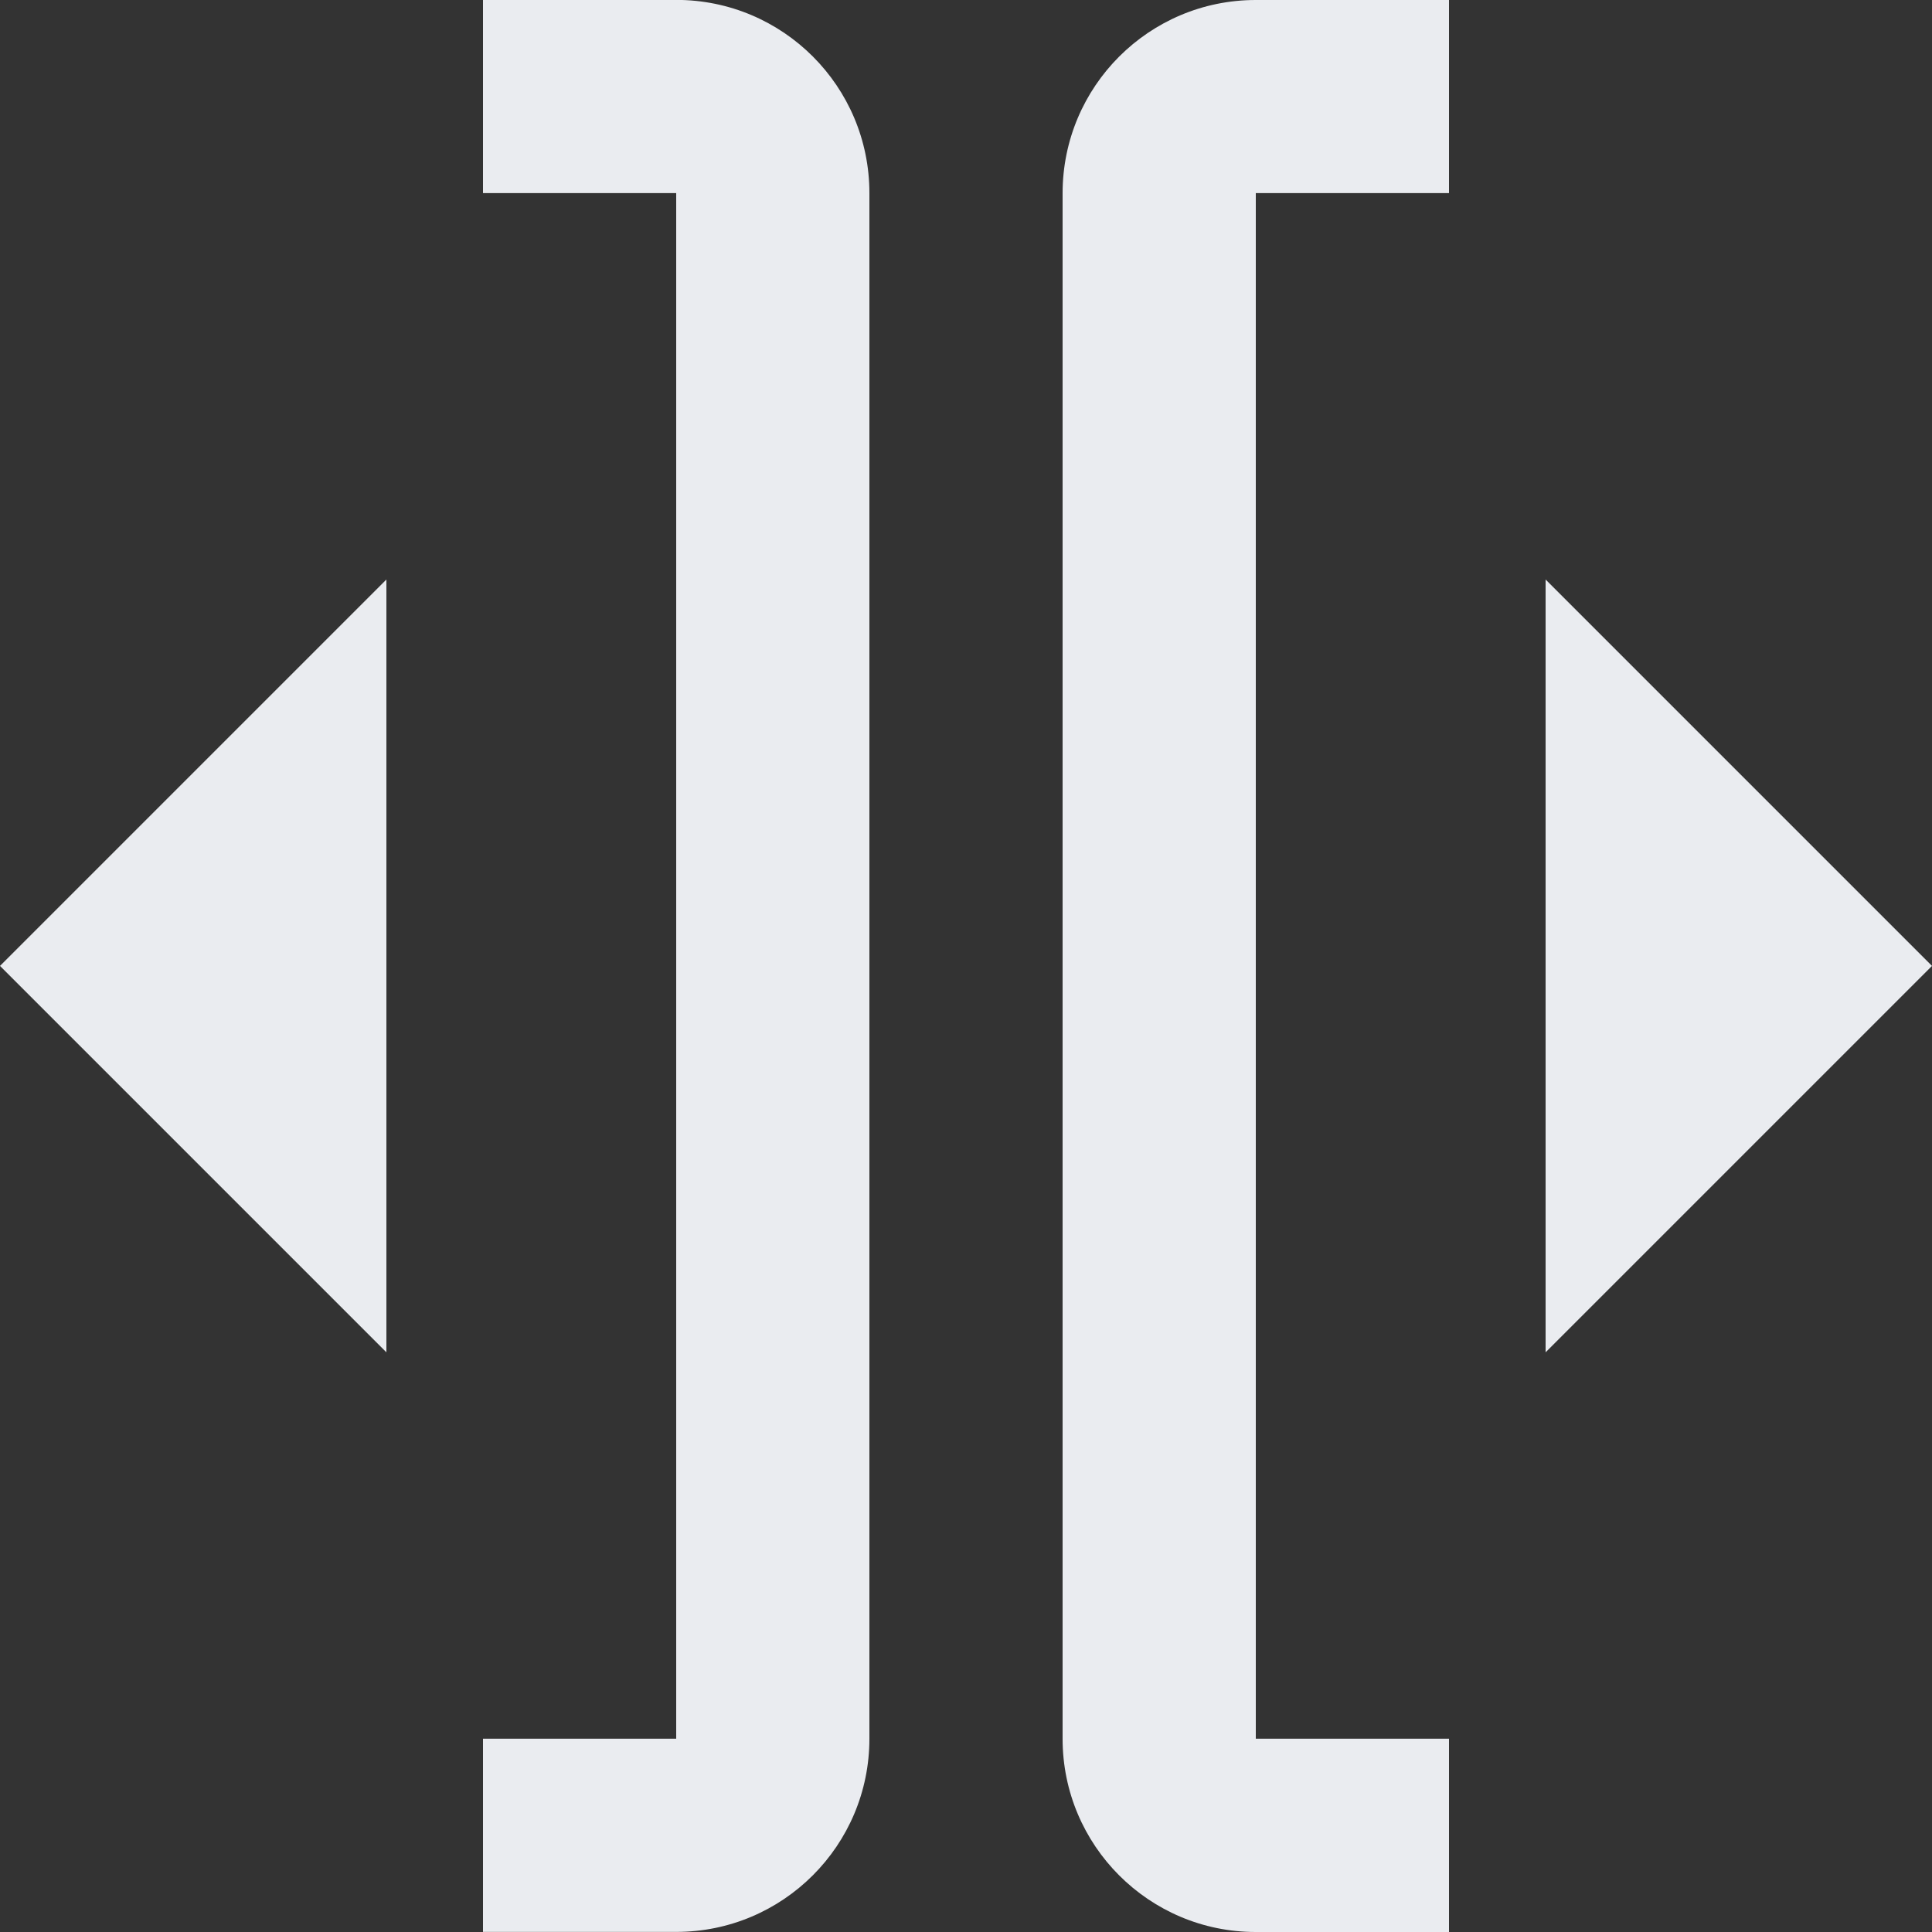 <svg width="20" height="20" viewBox="0 0 20 20" fill="none" xmlns="http://www.w3.org/2000/svg">
<rect x="0" y="0" width="20" height="20" fill="#333333" stroke="none"/>
<g id="Editing / Divide" clip-path="url(#clip0_7088_57376)">
<path id="Union" fill-rule="evenodd" clip-rule="evenodd" d="M13 20C11.895 20 11 19.104 11 18V2C11 0.895 11.895 -0 13 -0L15 -0V1.999L13 1.999L13 17.999H15V20H13ZM5 19.999V17.999H7V1.999H5V-0.001L7 -0.001C8.105 -0.001 9 0.894 9 1.999V17.999C9 19.104 8.105 19.999 7 19.999H5ZM20 9.999L16 5.999V13.999L20 9.999ZM0 9.999L4 13.999L4 5.999L0 9.999Z" fill="#EAECF0"/>
</g>
<defs>
<clipPath id="clip0_7088_57376">
<rect width="20" height="20" fill="white"/>
</clipPath>
</defs>
</svg>
